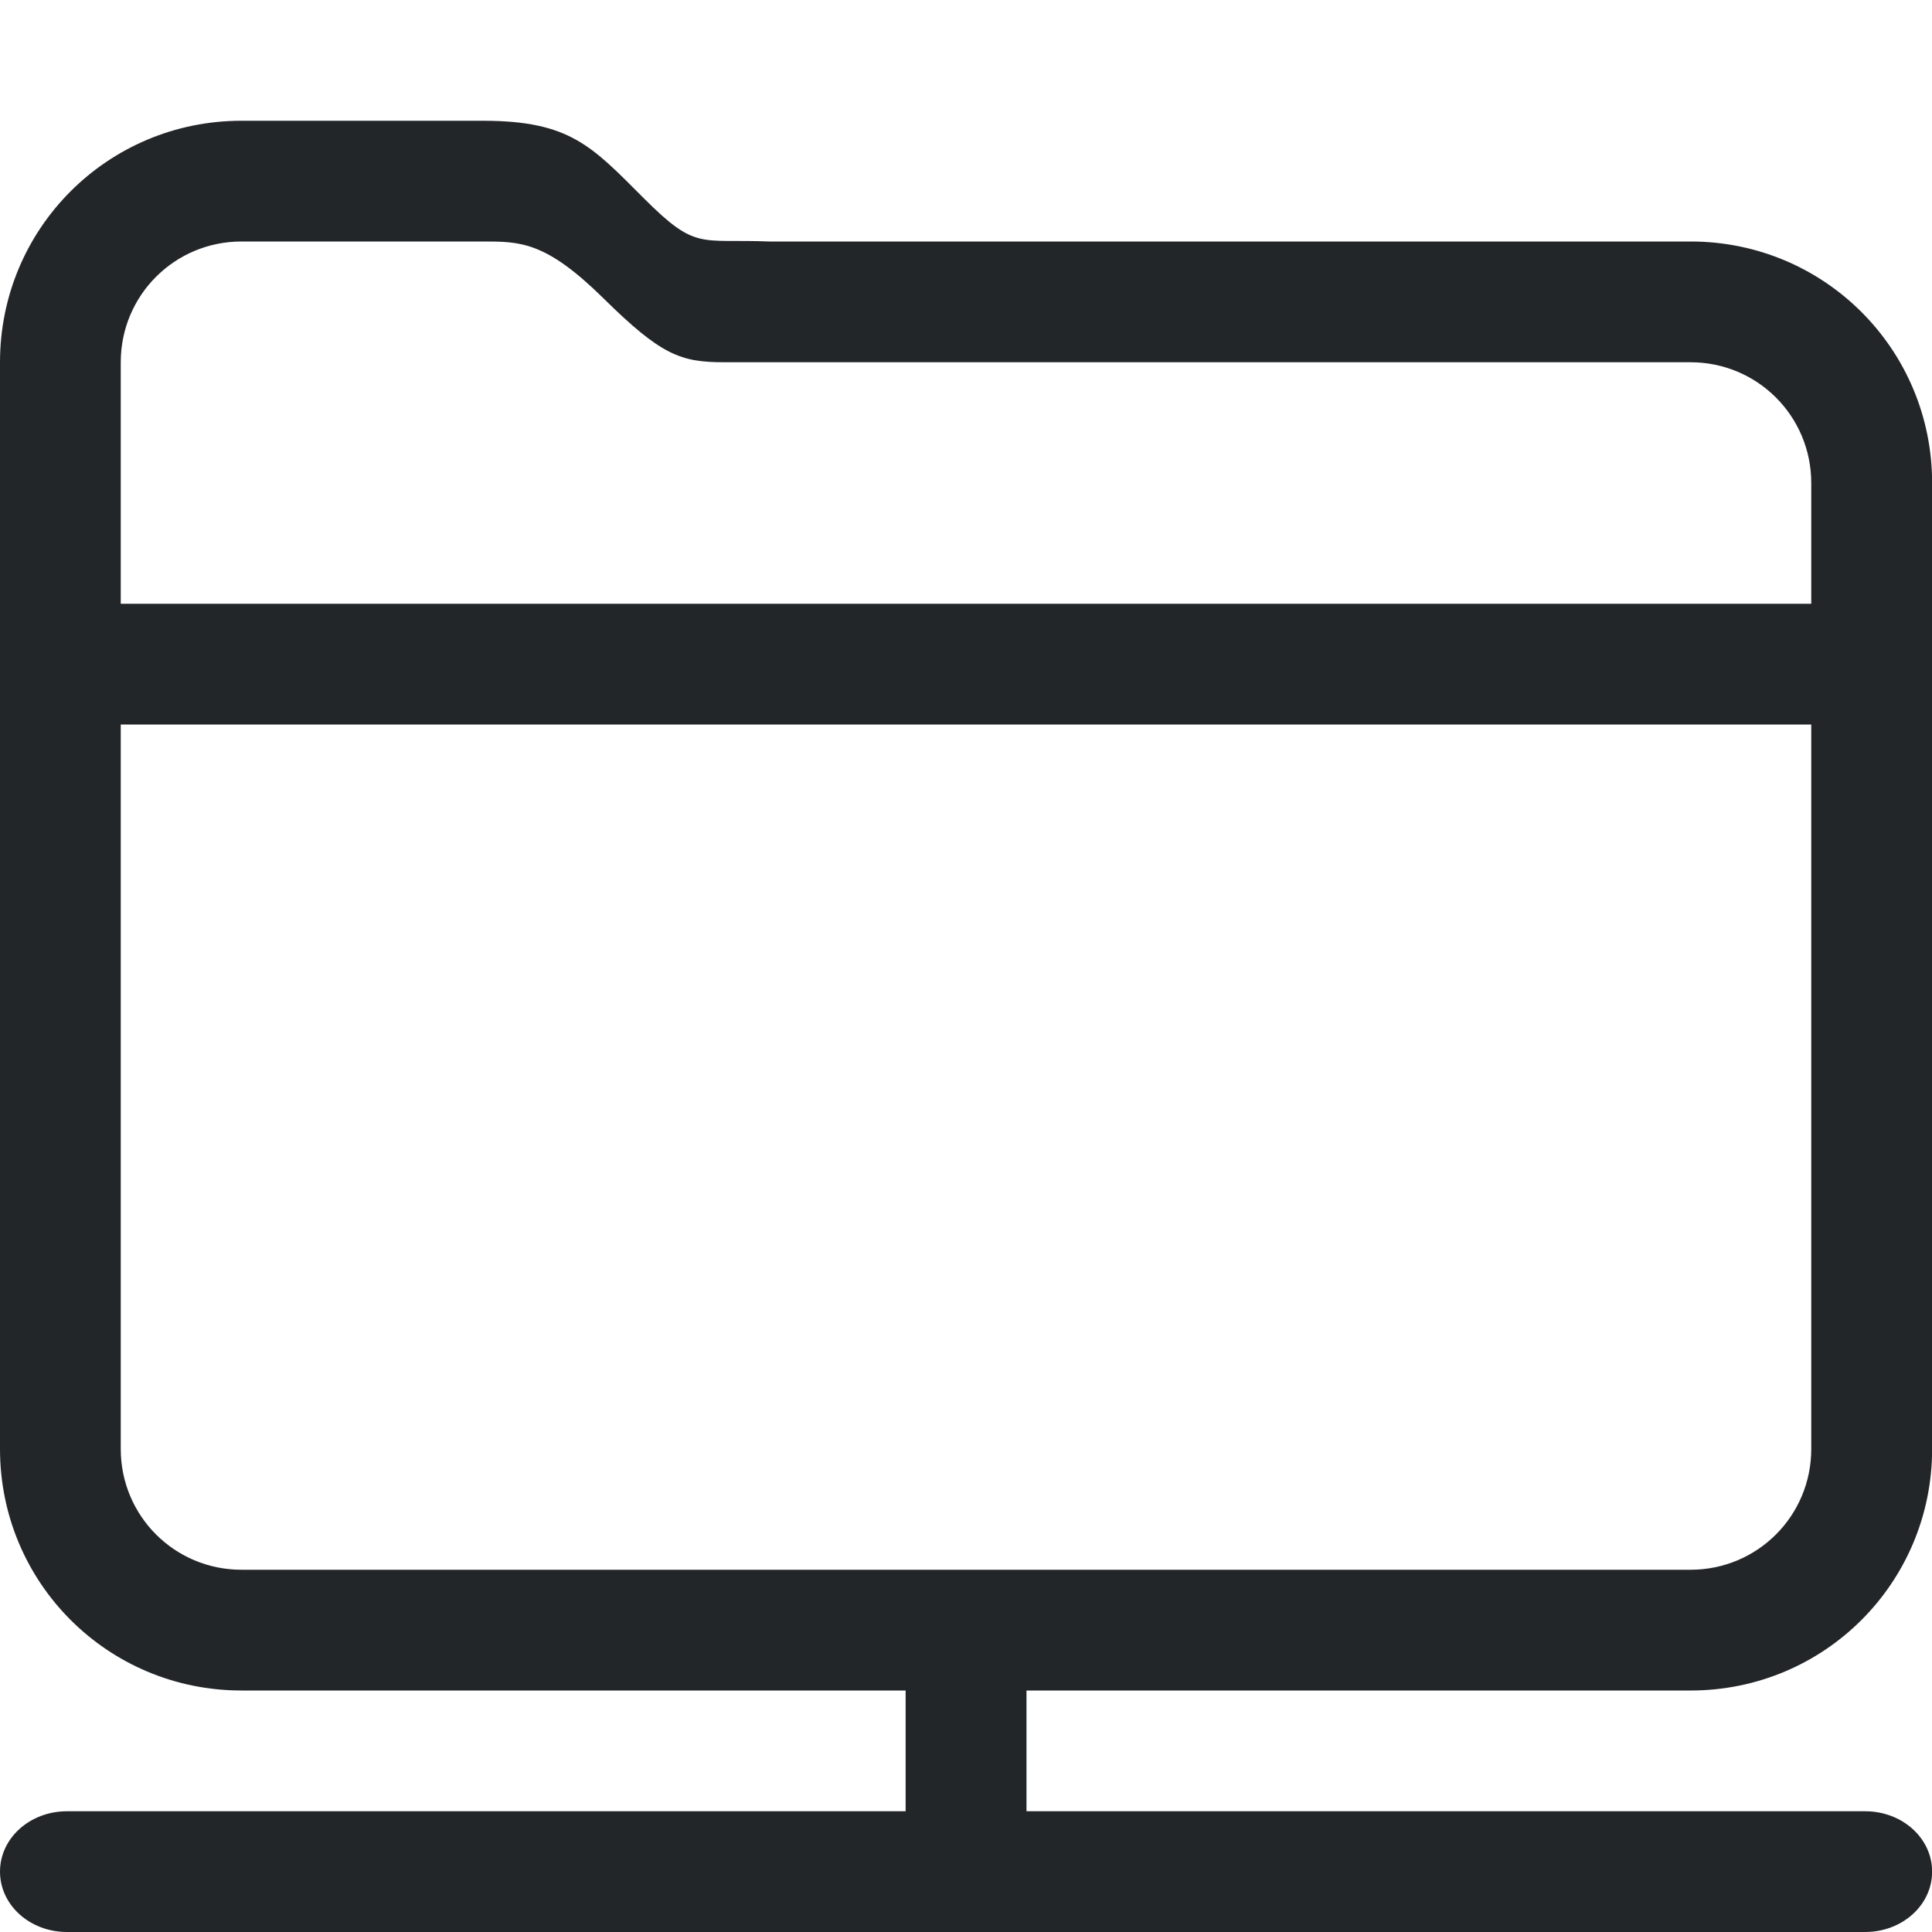 <svg width="16" height="16" version="1.1" xmlns="http://www.w3.org/2000/svg">
 <defs>
  <style id="current-color-scheme" type="text/css">.ColorScheme-Text { color:#232629; }</style>
 </defs>
 <path d="m2 1c-1.108 0-2 0.892-2 2v9c0 1.108 0.892 2 2 2h5.5v1h-6.945c-0.308 0-0.555 0.223-0.555 0.5s0.247 0.5 0.555 0.5h14.891c0.308 0 0.555-0.223 0.555-0.5s-0.247-0.5-0.555-0.5h-6.945v-1h5.5c1.108 0 2-0.892 2-2v-8c0-1.108-0.892-2-2-2h-2-5.629c-0.58-0.023-0.605 0.077-1.039-0.357-0.434-0.434-0.613-0.642-1.332-0.643h-2zm0 1h2c0.311-1.7e-6 0.52 1.414e-4 0.998 0.471 0.479 0.472 0.639 0.529 1 0.529h6.002 2c0.554 0 1 0.446 1 1v1h-14v-2c0-0.554 0.446-1 1-1zm-1 4h14v6c0 0.554-0.446 1-1 1h-12c-0.554 0-1-0.446-1-1v-6z" style="fill:currentColor" class="ColorScheme-Text"/>
</svg>
